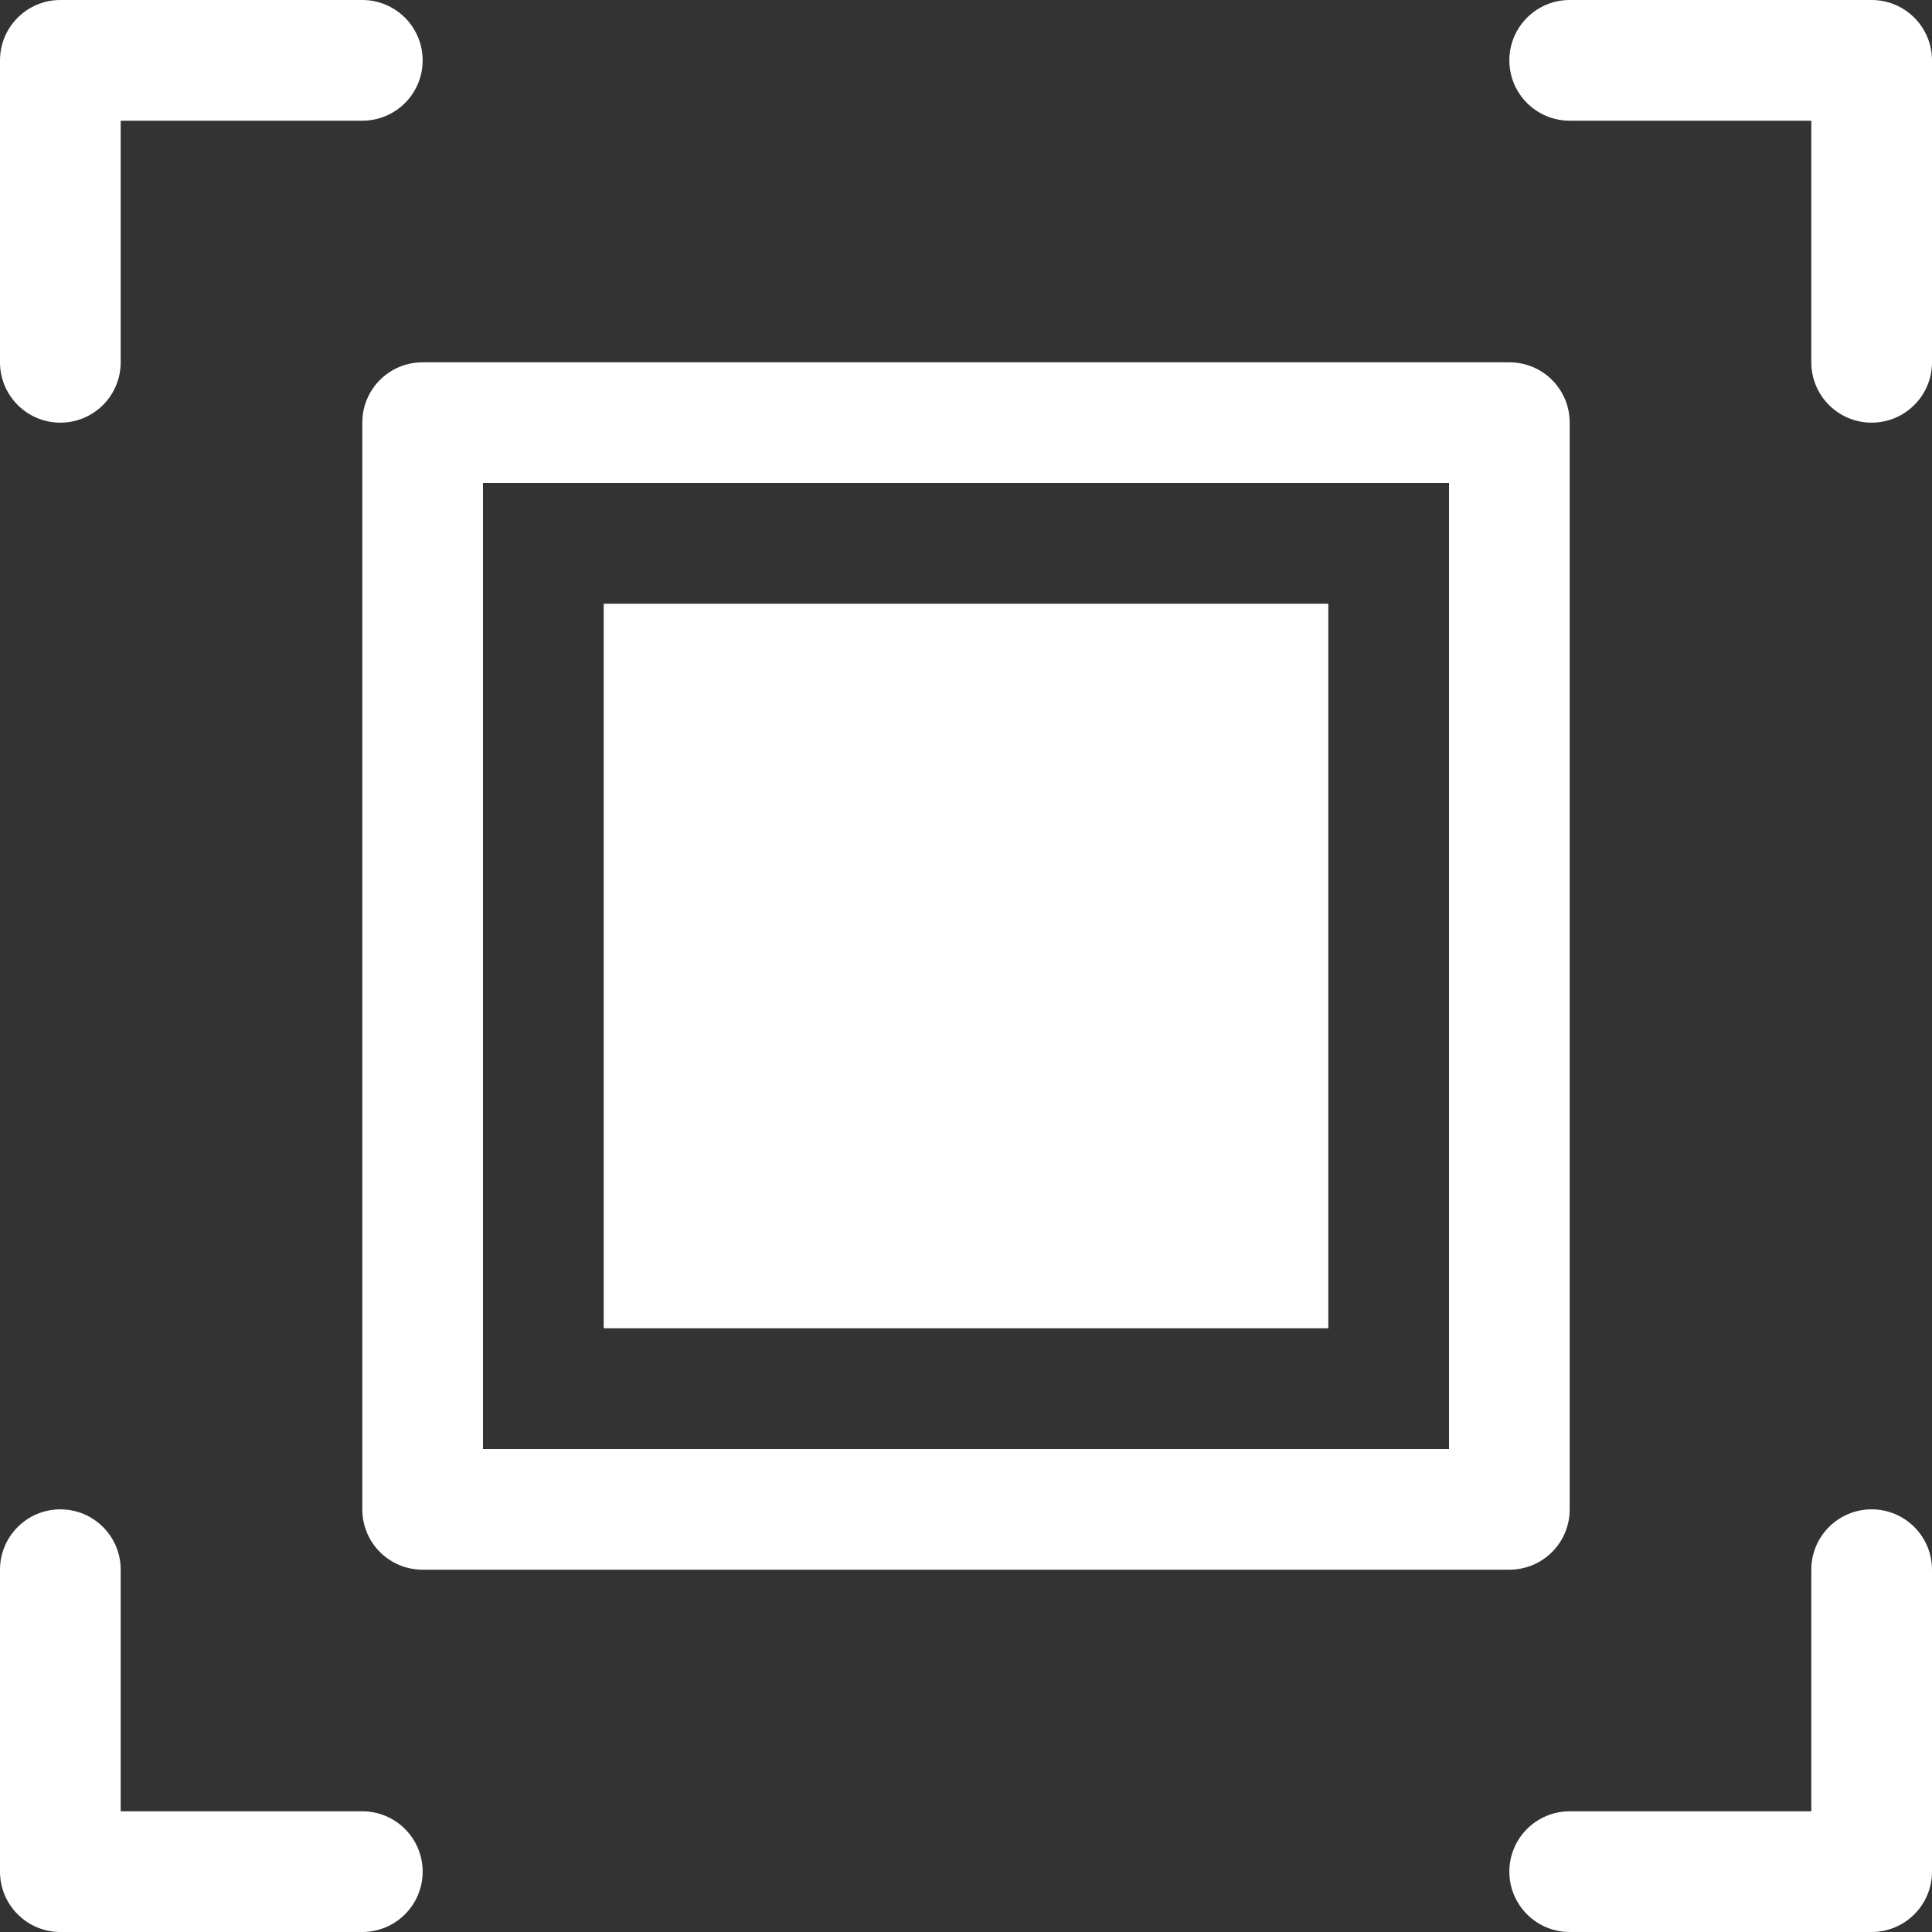 <?xml version="1.0" encoding="UTF-8"?>
<svg width="17px" height="17px" viewBox="0 0 17 17" version="1.1" xmlns="http://www.w3.org/2000/svg" xmlns:xlink="http://www.w3.org/1999/xlink">
    <rect x="0" y="0" width="17" height="17" fill="#333333" stroke="none"/>
    <!-- Generator: Sketch 50.2 (55047) - http://www.bohemiancoding.com/sketch -->
    <title>icon-security</title>
    <desc>Created with Sketch.</desc>
    <defs></defs>
    <g id="Version-1" stroke="none" stroke-width="1" fill="none" fill-rule="evenodd">
        <g id="Settings-/-Exchanges" transform="translate(-60, -403)" fill="#FFFFFF">
            <g id="icon-security" transform="translate(60, 403)">
                <path d="M0,16.469 L0,13.812 C0,13.519 0.238,13.281 0.531,13.281 C0.825,13.281 1.062,13.519 1.062,13.812 L1.062,15.938 L3.188,15.938 C3.481,15.938 3.719,16.175 3.719,16.469 C3.719,16.762 3.481,17 3.188,17 L0.531,17 C0.238,17 0,16.762 0,16.469 Z M16.469,17 L13.812,17 C13.519,17 13.281,16.762 13.281,16.469 C13.281,16.175 13.519,15.938 13.812,15.938 L15.938,15.938 L15.938,13.812 C15.938,13.519 16.175,13.281 16.469,13.281 C16.762,13.281 17,13.519 17,13.812 L17,16.469 C17,16.762 16.762,17 16.469,17 Z M17,0.531 L17,3.188 C17,3.481 16.762,3.719 16.469,3.719 C16.175,3.719 15.938,3.481 15.938,3.188 L15.938,1.062 L13.812,1.062 C13.519,1.062 13.281,0.825 13.281,0.531 C13.281,0.238 13.519,0 13.812,0 L16.469,0 C16.762,0 17,0.238 17,0.531 Z M0.531,0 L3.188,0 C3.481,0 3.719,0.238 3.719,0.531 C3.719,0.825 3.481,1.062 3.188,1.062 L1.062,1.062 L1.062,3.188 C1.062,3.481 0.825,3.719 0.531,3.719 C0.238,3.719 0,3.481 0,3.188 L0,0.531 C0,0.238 0.238,0 0.531,0 Z M3.719,3.188 L13.281,3.188 C13.575,3.188 13.812,3.425 13.812,3.719 L13.812,13.281 C13.812,13.575 13.575,13.812 13.281,13.812 L3.719,13.812 C3.425,13.812 3.188,13.575 3.188,13.281 L3.188,3.719 C3.188,3.425 3.425,3.188 3.719,3.188 Z M4.25,4.25 L4.25,12.75 L12.75,12.75 L12.75,4.25 L4.25,4.25 Z M5.312,5.312 L11.688,5.312 L11.688,11.688 L5.312,11.688 L5.312,5.312 Z" id="Shape"></path>
            </g>
        </g>
    </g>
</svg>